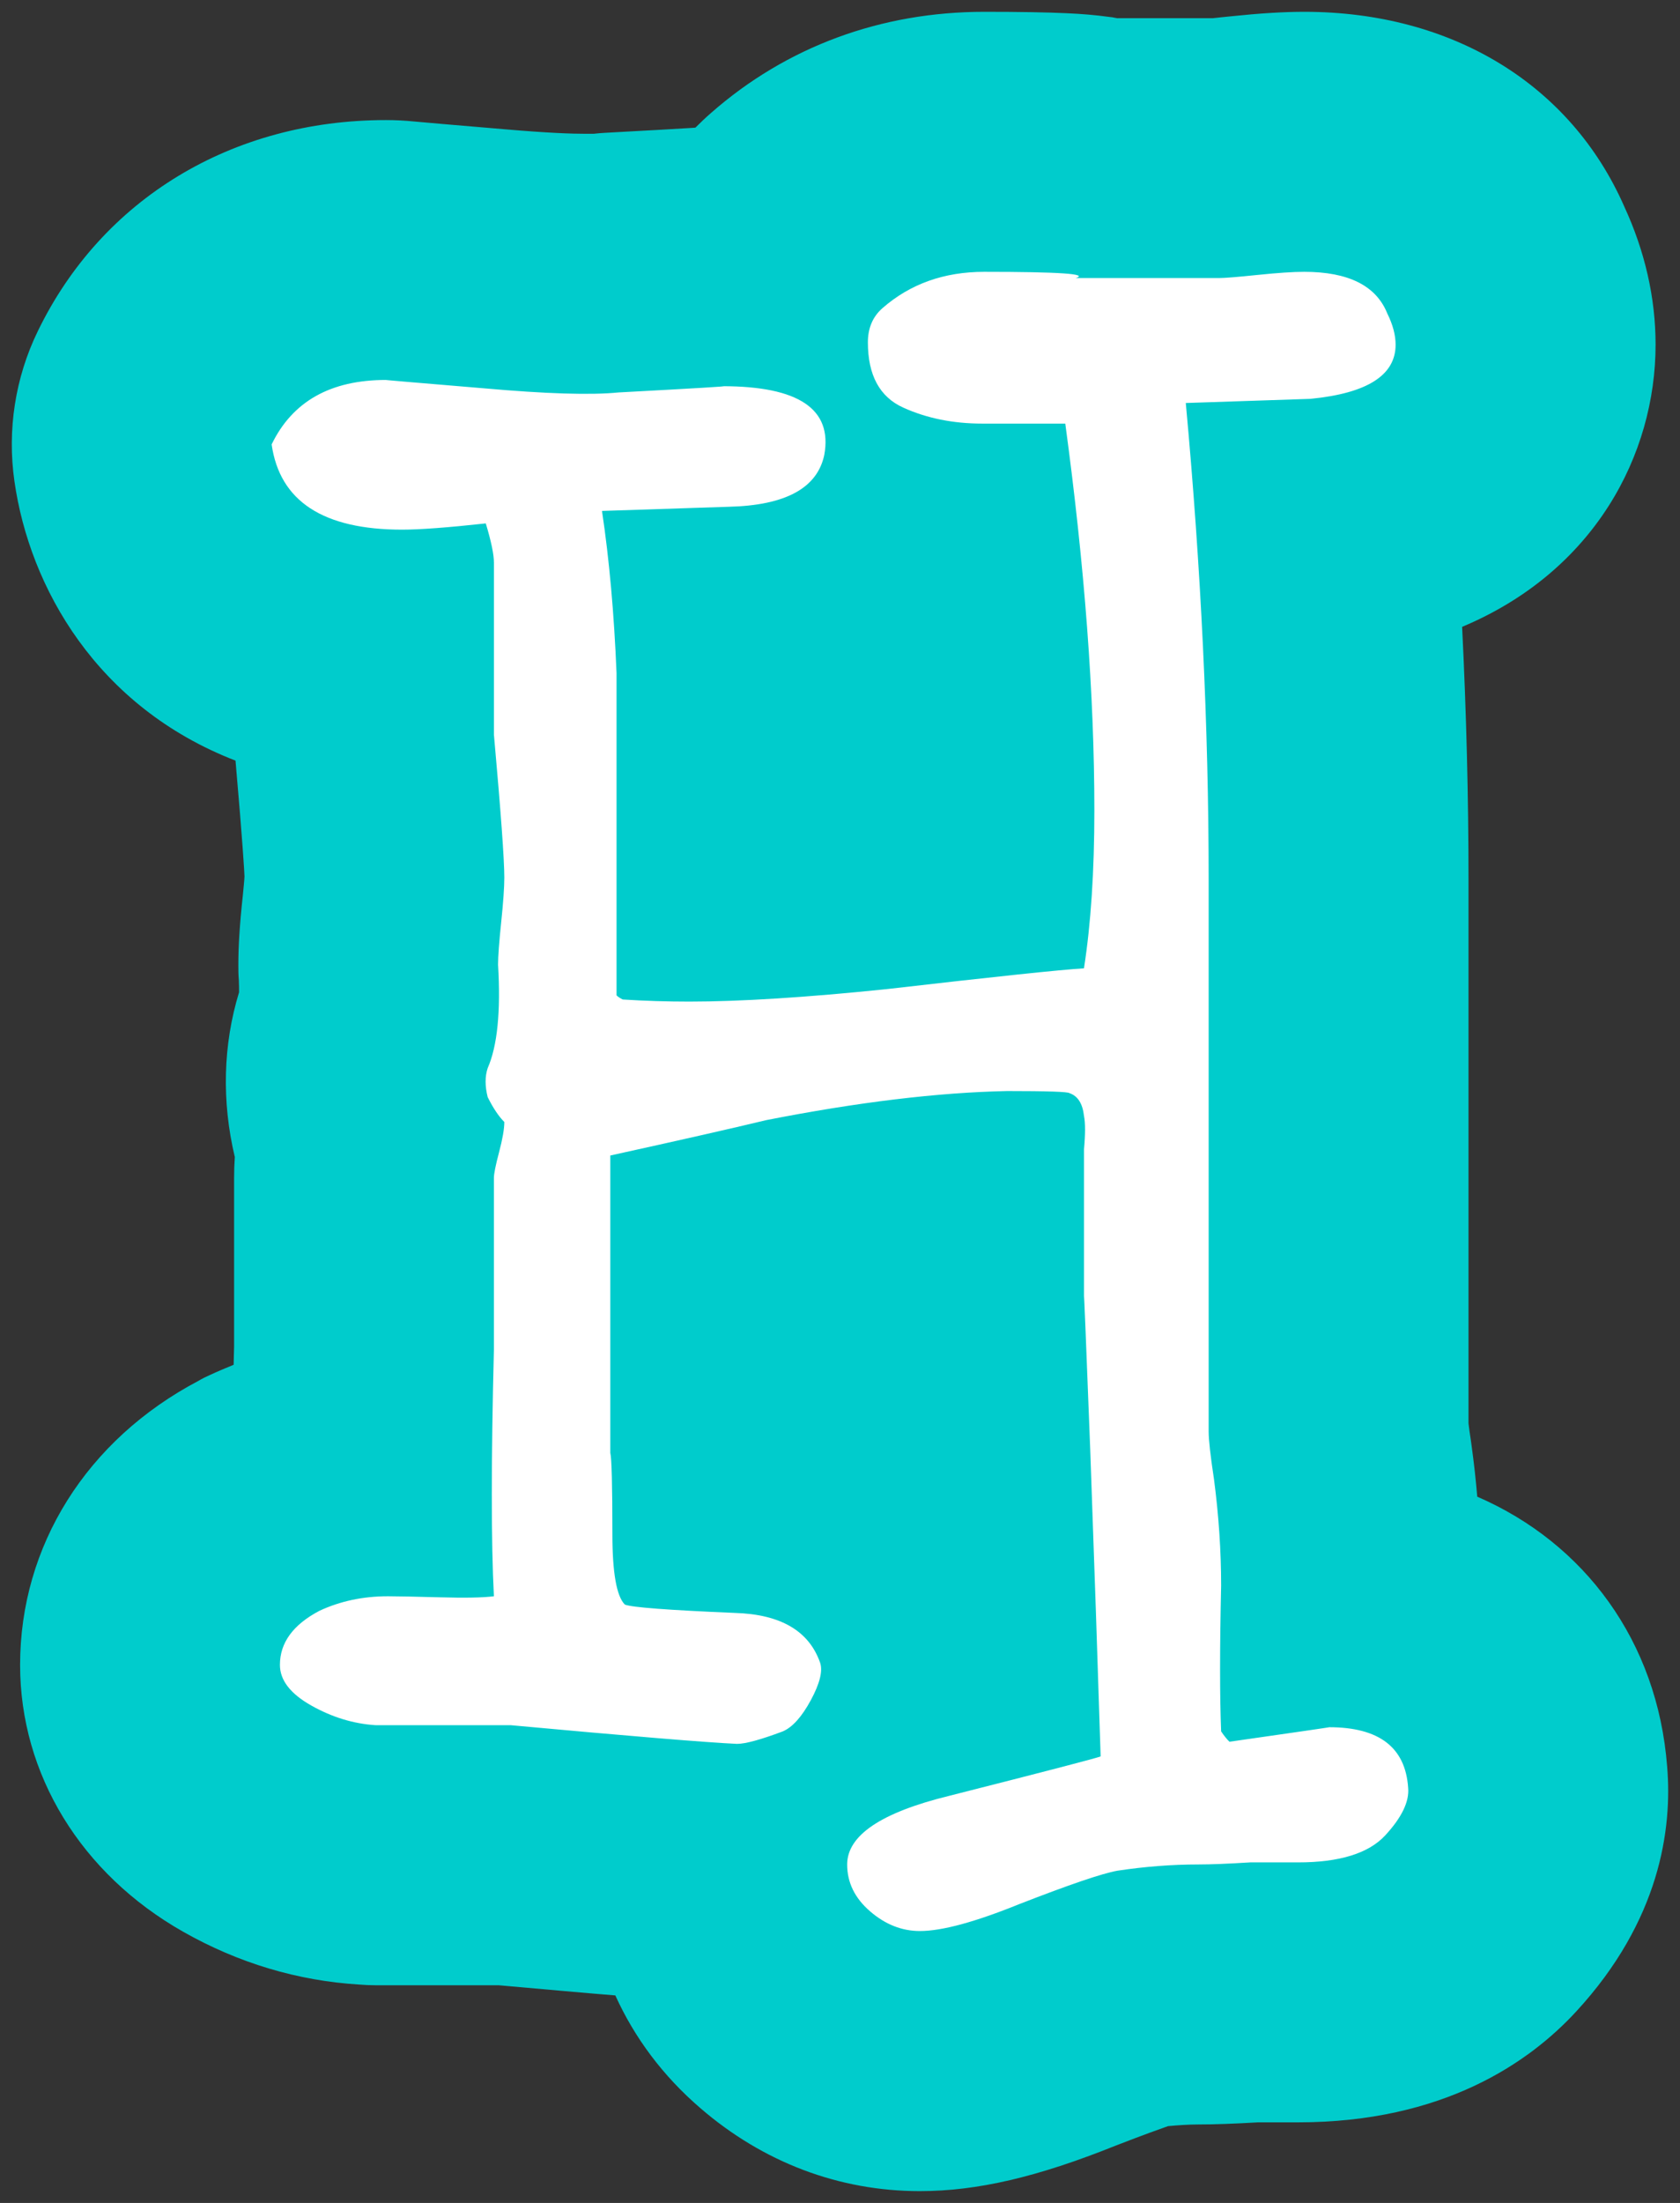 <svg xmlns="http://www.w3.org/2000/svg" xmlns:xlink="http://www.w3.org/1999/xlink" width="71.125" height="93.2" version="1.1" viewBox="-0.5 -0.5 71.125 93.2"><rect x="-0.5" y="-0.5" width="71.125" height="93.2" fill="#333333" stroke="none"/><g id="ID0.3487820033915341"><g id="ID0.8976084827445447"><g id="ID0.24310593213886023"><path id="ID0.5178547315299511" fill="#0CC" stroke-width="1" d="M 66.231 84.600 C 64.251 86.750 60.611 89.290 54.451 89.290 L 52.761 89.290 C 51.721 89.350 50.911 89.380 50.231 89.380 C 49.821 89.380 49.391 89.410 48.951 89.450 C 48.611 89.570 47.931 89.810 46.721 90.280 C 43.431 91.600 40.881 92.200 38.441 92.200 C 35.021 92.200 31.801 90.980 29.141 88.680 C 27.571 87.330 26.361 85.710 25.551 83.920 C 24.281 83.820 22.671 83.670 20.611 83.490 L 15.401 83.490 C 15.161 83.490 14.931 83.480 14.701 83.460 C 12.101 83.300 9.591 82.550 7.261 81.230 C 2.931 78.780 0.351 74.560 0.351 69.940 C 0.351 64.900 3.171 60.410 7.901 57.920 C 8.051 57.830 8.211 57.750 8.371 57.680 C 8.711 57.520 9.051 57.380 9.391 57.240 C 9.401 56.990 9.401 56.730 9.411 56.470 L 9.411 49.330 C 9.411 49.030 9.421 48.740 9.441 48.450 C 8.881 46.100 8.941 43.700 9.621 41.480 C 9.621 41.350 9.621 41.180 9.611 40.960 C 9.591 40.740 9.591 40.520 9.591 40.310 C 9.591 39.550 9.641 38.670 9.781 37.380 C 9.811 37.050 9.841 36.790 9.851 36.580 C 9.841 36.340 9.781 35.230 9.471 31.680 C 3.601 29.410 0.751 24.350 0.111 19.860 C -0.199 17.700 0.141 15.480 1.101 13.510 C 3.811 7.920 9.321 4.580 15.841 4.580 C 16.241 4.580 16.641 4.600 17.031 4.640 C 17.451 4.680 18.741 4.790 20.881 4.970 C 22.721 5.130 23.731 5.160 24.271 5.160 L 24.631 5.160 C 24.801 5.140 24.931 5.130 25.101 5.120 C 26.951 5.020 28.191 4.950 28.811 4.910 C 28.851 4.910 28.901 4.900 28.941 4.900 C 29.151 4.690 29.371 4.480 29.601 4.280 C 32.801 1.470 36.801 0 41.171 0 C 42.681 0 43.821 0.020 44.671 0.060 C 45.351 0.090 45.901 0.140 46.411 0.210 C 46.531 0.220 46.661 0.240 46.791 0.270 L 50.851 0.270 C 51.041 0.250 51.291 0.220 51.611 0.190 C 52.861 0.060 53.851 0 54.721 0 C 60.971 0 66.001 3.070 68.271 8.250 C 69.141 10.140 69.591 12.100 69.591 14.080 C 69.591 18.730 67.011 23.670 61.401 26.020 C 61.581 29.670 61.671 33.240 61.671 36.720 L 61.671 59.720 C 61.691 59.920 61.731 60.160 61.771 60.440 C 61.781 60.510 61.791 60.590 61.801 60.660 C 61.901 61.380 61.981 62.100 62.041 62.820 C 66.591 64.790 69.671 68.940 70.081 74.240 C 70.301 76.870 69.781 80.750 66.231 84.600 Z"/></g></g><g id="ID0.21101475600153208"><path id="ID0.4091448332183063" fill="#FFF" stroke-width="1" d="M 59.115 75.126 C 59.173 75.711 58.850 76.386 58.147 77.148 C 57.443 77.910 56.211 78.292 54.453 78.292 C 54.042 78.292 53.367 78.292 52.430 78.292 C 51.492 78.350 50.759 78.380 50.231 78.380 C 49.117 78.380 47.973 78.468 46.801 78.645 C 46.155 78.761 44.778 79.230 42.666 80.052 C 40.789 80.813 39.382 81.196 38.444 81.196 C 37.681 81.196 36.977 80.917 36.333 80.360 C 35.687 79.802 35.366 79.142 35.366 78.381 C 35.366 77.150 36.802 76.183 39.676 75.479 C 43.839 74.423 45.979 73.866 46.097 73.808 C 45.979 70.056 45.833 65.746 45.658 60.877 C 45.482 56.303 45.393 54.134 45.393 54.368 L 45.393 49.442 C 45.393 49.383 45.393 48.944 45.393 48.122 C 45.452 47.477 45.452 47.010 45.393 46.715 C 45.334 46.188 45.129 45.866 44.778 45.748 C 44.719 45.689 43.840 45.659 42.139 45.659 C 39.206 45.719 35.806 46.130 31.936 46.890 C 30.469 47.243 28.270 47.742 25.338 48.386 L 25.338 60.964 C 25.396 61.199 25.426 62.343 25.426 64.395 C 25.426 66.038 25.603 67.034 25.954 67.385 C 26.247 67.503 27.801 67.620 30.616 67.738 C 32.551 67.797 33.752 68.501 34.222 69.848 C 34.338 70.201 34.206 70.728 33.826 71.432 C 33.444 72.135 33.049 72.576 32.638 72.751 C 31.700 73.103 31.055 73.278 30.703 73.278 C 29.412 73.219 26.217 72.955 21.115 72.487 L 15.397 72.487 C 14.459 72.427 13.550 72.148 12.670 71.651 C 11.790 71.153 11.351 70.582 11.351 69.935 C 11.351 68.998 11.908 68.236 13.022 67.649 C 13.902 67.239 14.870 67.033 15.925 67.033 C 16.334 67.033 17.069 67.049 18.123 67.077 C 19.179 67.107 19.940 67.093 20.410 67.033 C 20.292 64.756 20.292 61.280 20.410 56.605 C 20.410 56.665 20.410 54.240 20.410 49.334 C 20.410 49.159 20.483 48.794 20.631 48.238 C 20.777 47.683 20.851 47.259 20.851 46.968 C 20.616 46.734 20.380 46.384 20.147 45.916 C 20.029 45.449 20.029 45.041 20.147 44.688 C 20.557 43.753 20.704 42.294 20.586 40.307 C 20.586 39.957 20.631 39.359 20.719 38.512 C 20.807 37.665 20.851 37.036 20.851 36.627 C 20.851 35.868 20.704 33.853 20.411 30.581 L 20.411 23.308 C 20.411 22.959 20.296 22.404 20.066 21.644 C 18.454 21.820 17.273 21.908 16.526 21.908 C 13.186 21.908 11.344 20.707 11 18.302 C 11.879 16.486 13.491 15.575 15.838 15.575 C 15.778 15.575 17.157 15.693 19.972 15.927 C 22.611 16.162 24.516 16.221 25.690 16.103 C 28.973 15.927 30.440 15.839 30.087 15.839 C 33.312 15.839 34.749 16.807 34.398 18.742 C 34.104 20.149 32.755 20.883 30.351 20.940 C 28.533 21 26.746 21.058 24.986 21.116 C 25.294 23.170 25.499 25.457 25.602 27.977 C 25.602 29.560 25.602 31.819 25.602 34.750 C 25.602 37.916 25.602 40.203 25.602 41.610 C 25.660 41.670 25.748 41.728 25.866 41.786 C 26.804 41.846 27.742 41.874 28.680 41.874 C 30.849 41.874 33.635 41.698 37.036 41.347 C 41.610 40.820 44.393 40.527 45.391 40.467 C 45.684 38.591 45.831 36.363 45.831 33.782 C 45.831 28.915 45.420 23.462 44.600 17.421 C 44.658 17.421 43.486 17.421 41.081 17.421 C 39.850 17.421 38.735 17.196 37.738 16.744 C 36.741 16.292 36.243 15.372 36.243 13.984 C 36.243 13.381 36.448 12.899 36.859 12.538 C 38.031 11.513 39.467 11 41.169 11 C 44.336 11 45.625 11.088 45.039 11.264 L 51.108 11.264 C 51.341 11.264 51.884 11.220 52.735 11.132 C 53.585 11.044 54.245 11 54.714 11 C 56.590 11 57.763 11.589 58.233 12.762 C 58.466 13.233 58.585 13.674 58.585 14.083 C 58.585 15.375 57.383 16.139 54.979 16.374 C 53.220 16.434 51.460 16.492 49.702 16.550 C 50.347 23.537 50.670 30.261 50.670 36.721 L 50.670 60.064 C 50.670 60.417 50.745 61.093 50.897 62.090 C 51.097 63.617 51.198 65.114 51.198 66.582 C 51.139 69.225 51.139 71.281 51.198 72.749 C 51.315 72.925 51.431 73.070 51.550 73.188 C 54.423 72.777 55.830 72.573 55.773 72.573 C 57.884 72.575 58.997 73.424 59.115 75.126 Z"/></g></g></svg>